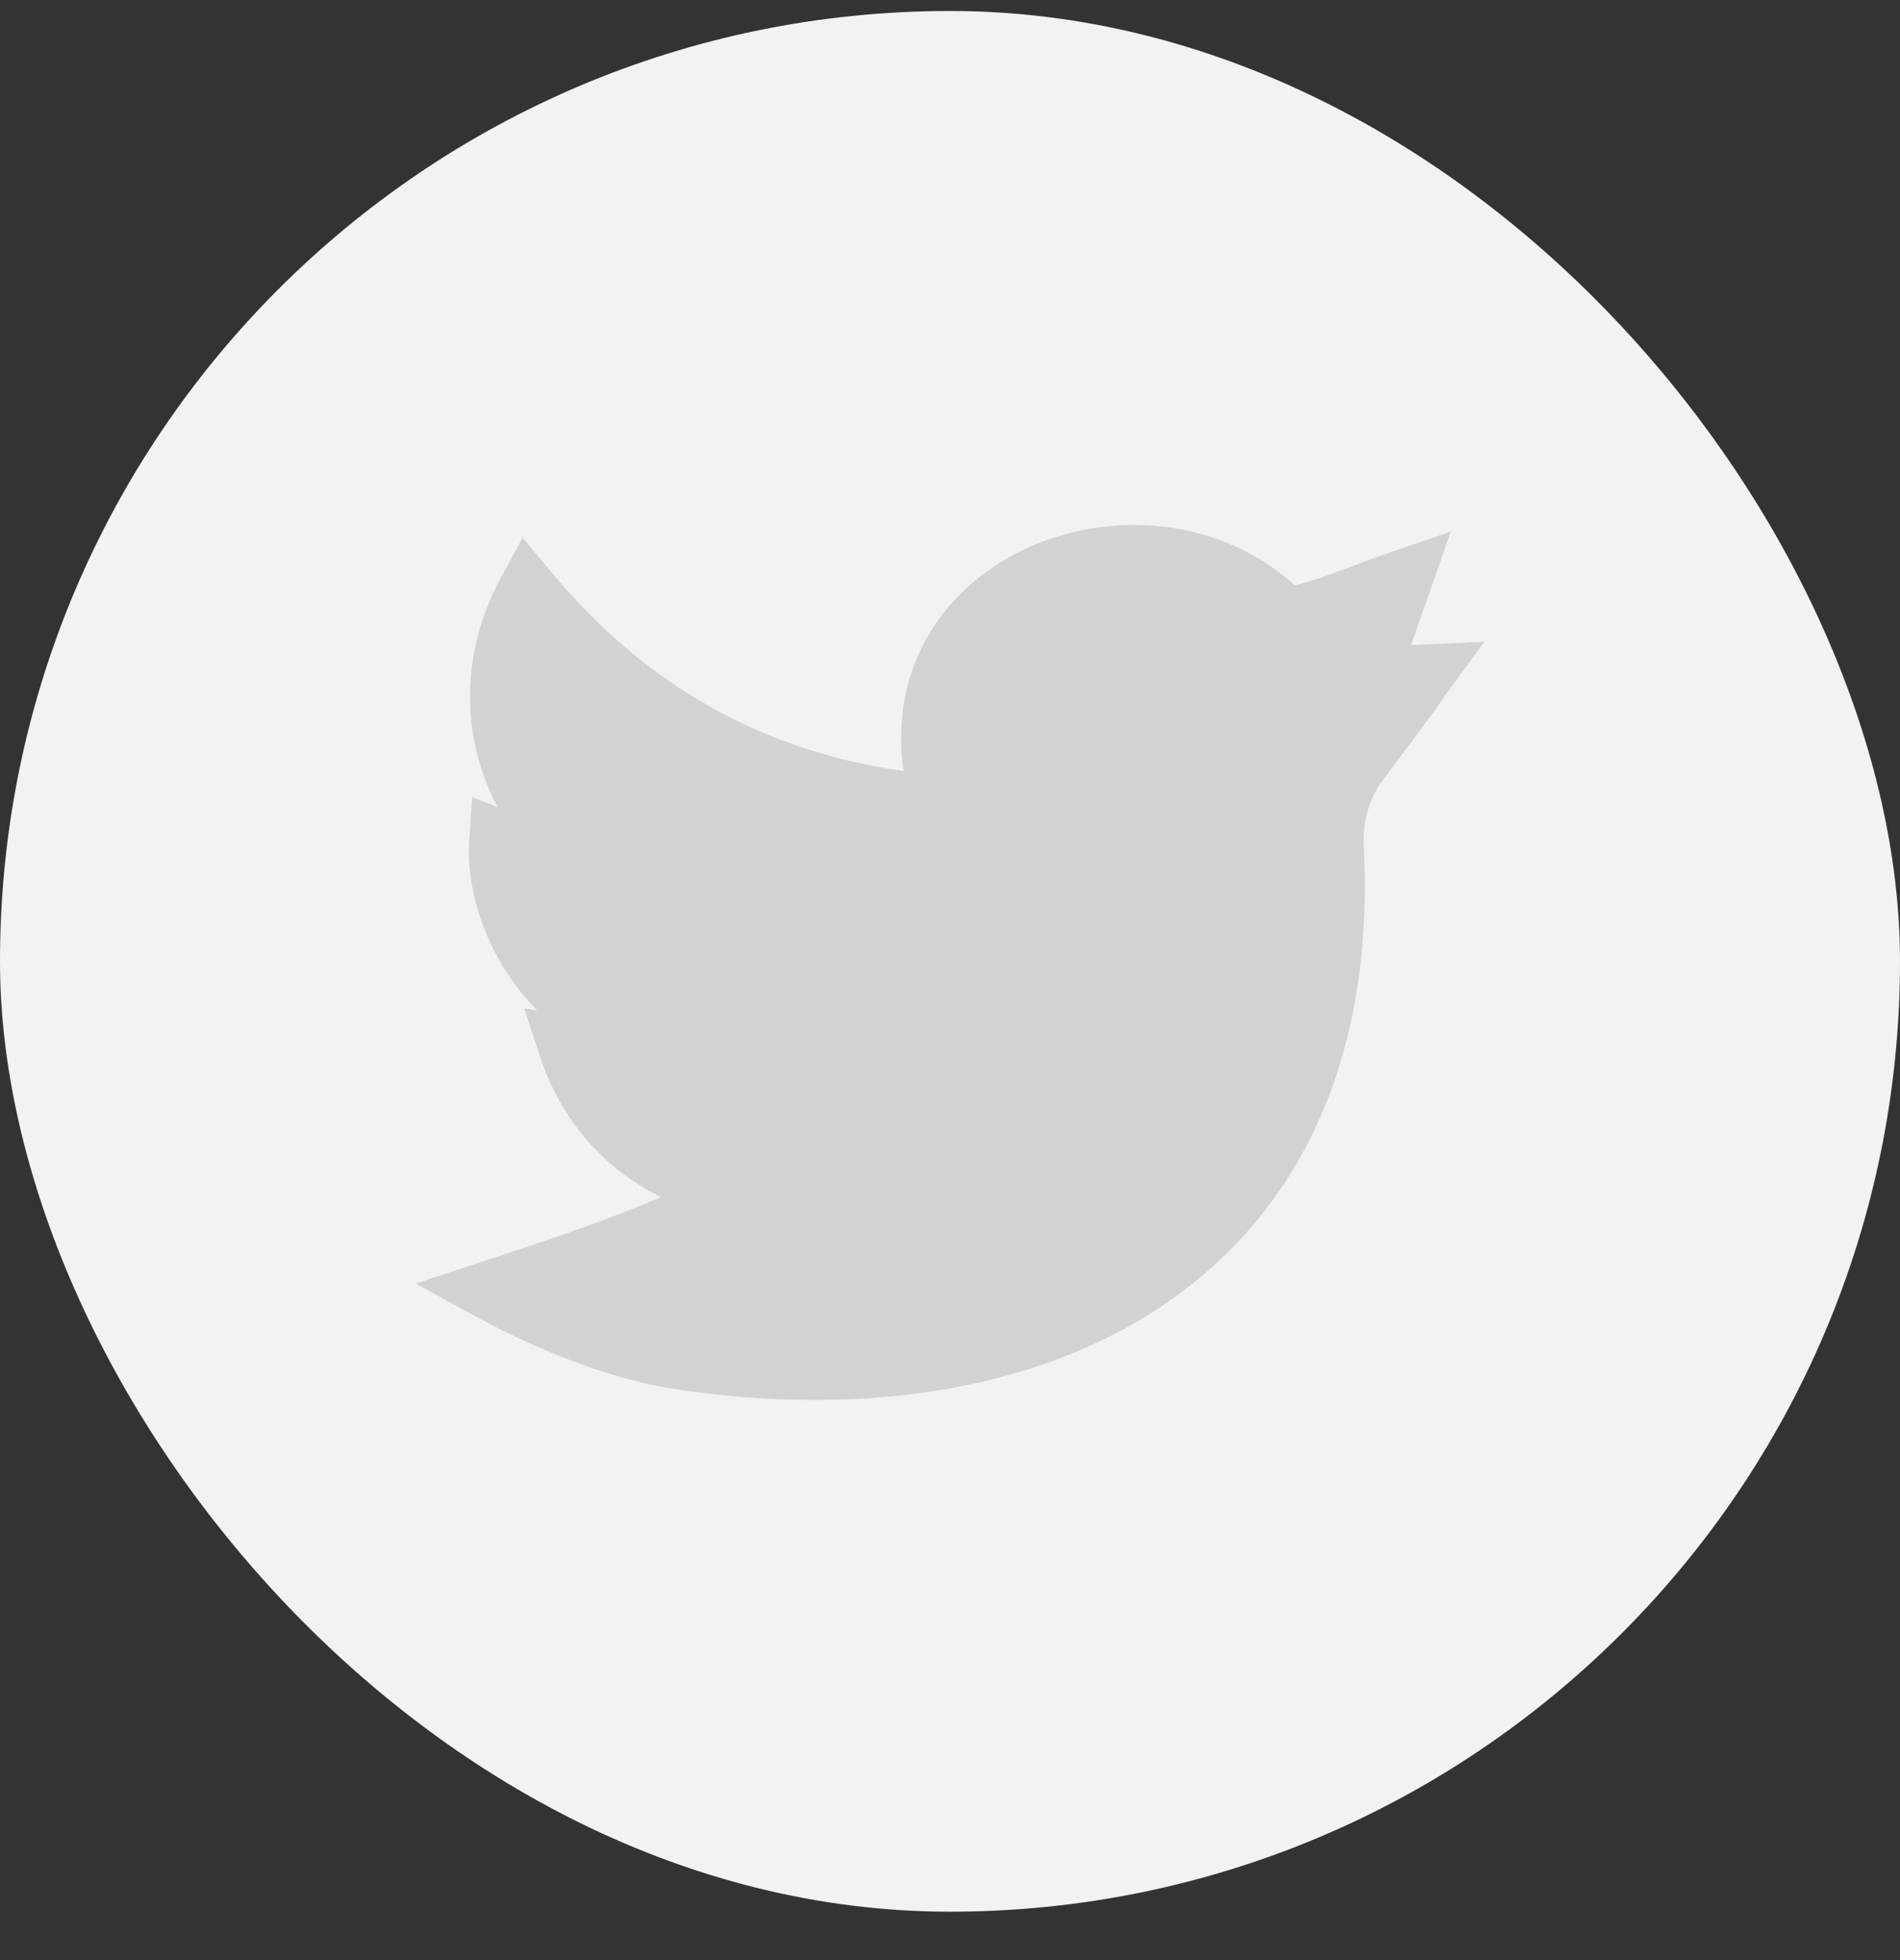 <svg width="32" height="33" viewBox="0 0 32 33" fill="none" xmlns="http://www.w3.org/2000/svg">
<rect x="0" y="0" width="32" height="33" fill="#333333" stroke="none"/>
<rect y="0.185" width="32" height="32" rx="16" fill="#F2F2F2"/>
<g clip-path="url(#clip0)">
<path d="M13.715 23.57C12.937 23.57 12.136 23.507 11.33 23.38C9.91 23.158 8.473 22.415 8.066 22.193L7 21.61L8.155 21.23C9.417 20.815 10.185 20.557 11.135 20.154C10.183 19.693 9.45 18.864 9.097 17.793L8.828 16.977L9.049 17.011C8.84 16.8 8.675 16.587 8.547 16.392C8.092 15.702 7.851 14.858 7.903 14.134L7.953 13.423L8.379 13.588C8.2 13.248 8.07 12.886 7.993 12.506C7.807 11.579 7.963 10.595 8.432 9.734L8.803 9.052L9.3 9.649C10.87 11.535 12.858 12.653 15.219 12.981C15.122 12.316 15.194 11.675 15.434 11.1C15.712 10.431 16.207 9.863 16.865 9.459C17.596 9.01 18.482 8.792 19.361 8.846C20.293 8.903 21.139 9.252 21.811 9.856C22.139 9.771 22.381 9.68 22.708 9.557C22.905 9.483 23.128 9.399 23.407 9.303L24.435 8.949L23.765 10.864C23.809 10.86 23.854 10.857 23.902 10.855L25 10.805L24.351 11.692C24.314 11.743 24.304 11.757 24.291 11.777C24.239 11.856 24.174 11.954 23.283 13.144C23.06 13.442 22.949 13.829 22.969 14.236C23.048 15.782 22.859 17.181 22.405 18.393C21.977 19.54 21.312 20.524 20.431 21.318C19.34 22.3 17.949 22.973 16.297 23.317C15.486 23.485 14.616 23.57 13.715 23.57Z" fill="#D2D2D2"/>
</g>
<defs>
<clipPath id="clip0">
<rect width="18" height="18" fill="white" transform="translate(7 7.185)"/>
</clipPath>
</defs>
</svg>
